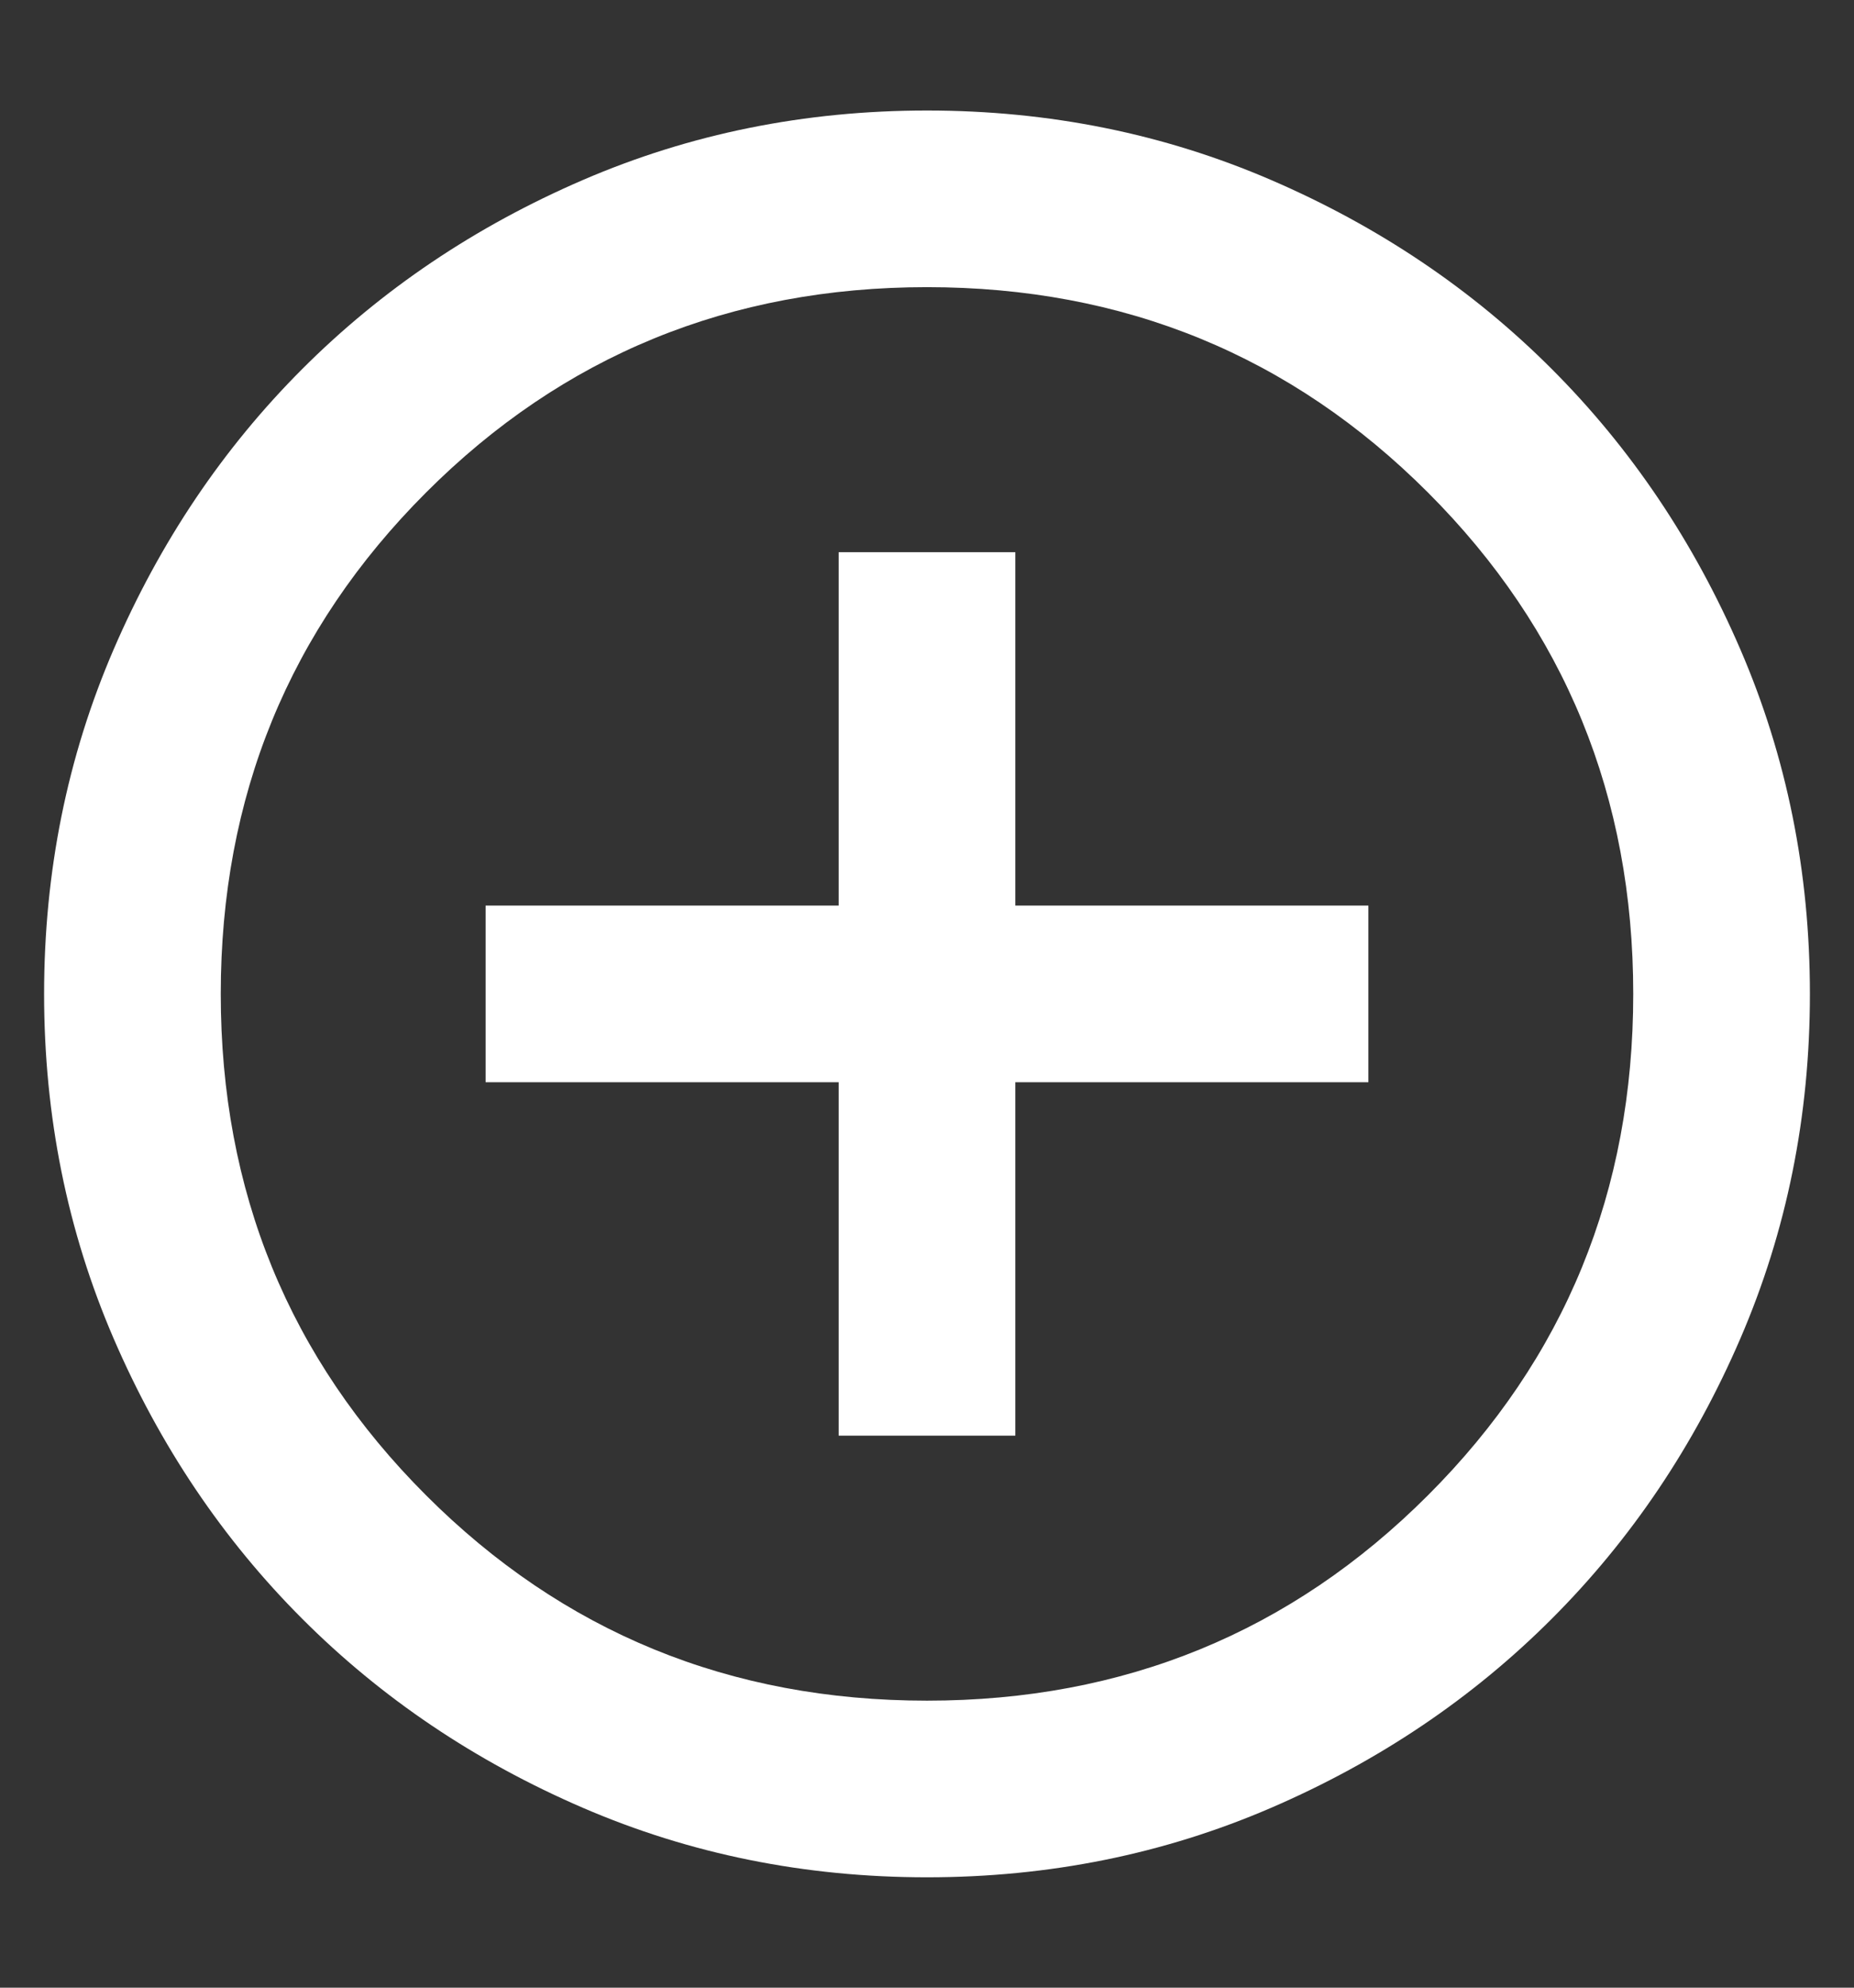 <svg width="14" height="15" viewBox="0 0 14 15" fill="none" xmlns="http://www.w3.org/2000/svg">
<rect x="0" y="0" width="14" height="15" fill="#333333" stroke="none"/>
<path d="M6.333 10.834H7.667V8.167H10.333V6.834H7.667V4.167H6.333V6.834H3.667V8.167H6.333V10.834ZM7 14.167C6.078 14.167 5.211 13.992 4.4 13.642C3.589 13.292 2.883 12.817 2.283 12.217C1.683 11.617 1.208 10.912 0.858 10.101C0.508 9.29 0.333 8.423 0.333 7.501C0.333 6.578 0.508 5.712 0.858 4.901C1.208 4.09 1.683 3.384 2.283 2.784C2.883 2.184 3.589 1.709 4.4 1.359C5.211 1.009 6.078 0.834 7 0.834C7.922 0.834 8.789 1.009 9.6 1.359C10.411 1.709 11.117 2.184 11.717 2.784C12.317 3.384 12.792 4.09 13.142 4.901C13.492 5.712 13.667 6.578 13.667 7.501C13.667 8.423 13.492 9.29 13.142 10.101C12.792 10.912 12.317 11.617 11.717 12.217C11.117 12.817 10.411 13.292 9.6 13.642C8.789 13.992 7.922 14.167 7 14.167ZM7 12.834C8.489 12.834 9.75 12.317 10.783 11.284C11.817 10.251 12.333 8.99 12.333 7.501C12.333 6.012 11.817 4.751 10.783 3.717C9.75 2.684 8.489 2.167 7 2.167C5.511 2.167 4.25 2.684 3.217 3.717C2.183 4.751 1.667 6.012 1.667 7.501C1.667 8.99 2.183 10.251 3.217 11.284C4.25 12.317 5.511 12.834 7 12.834Z" fill="white"/>
</svg>
